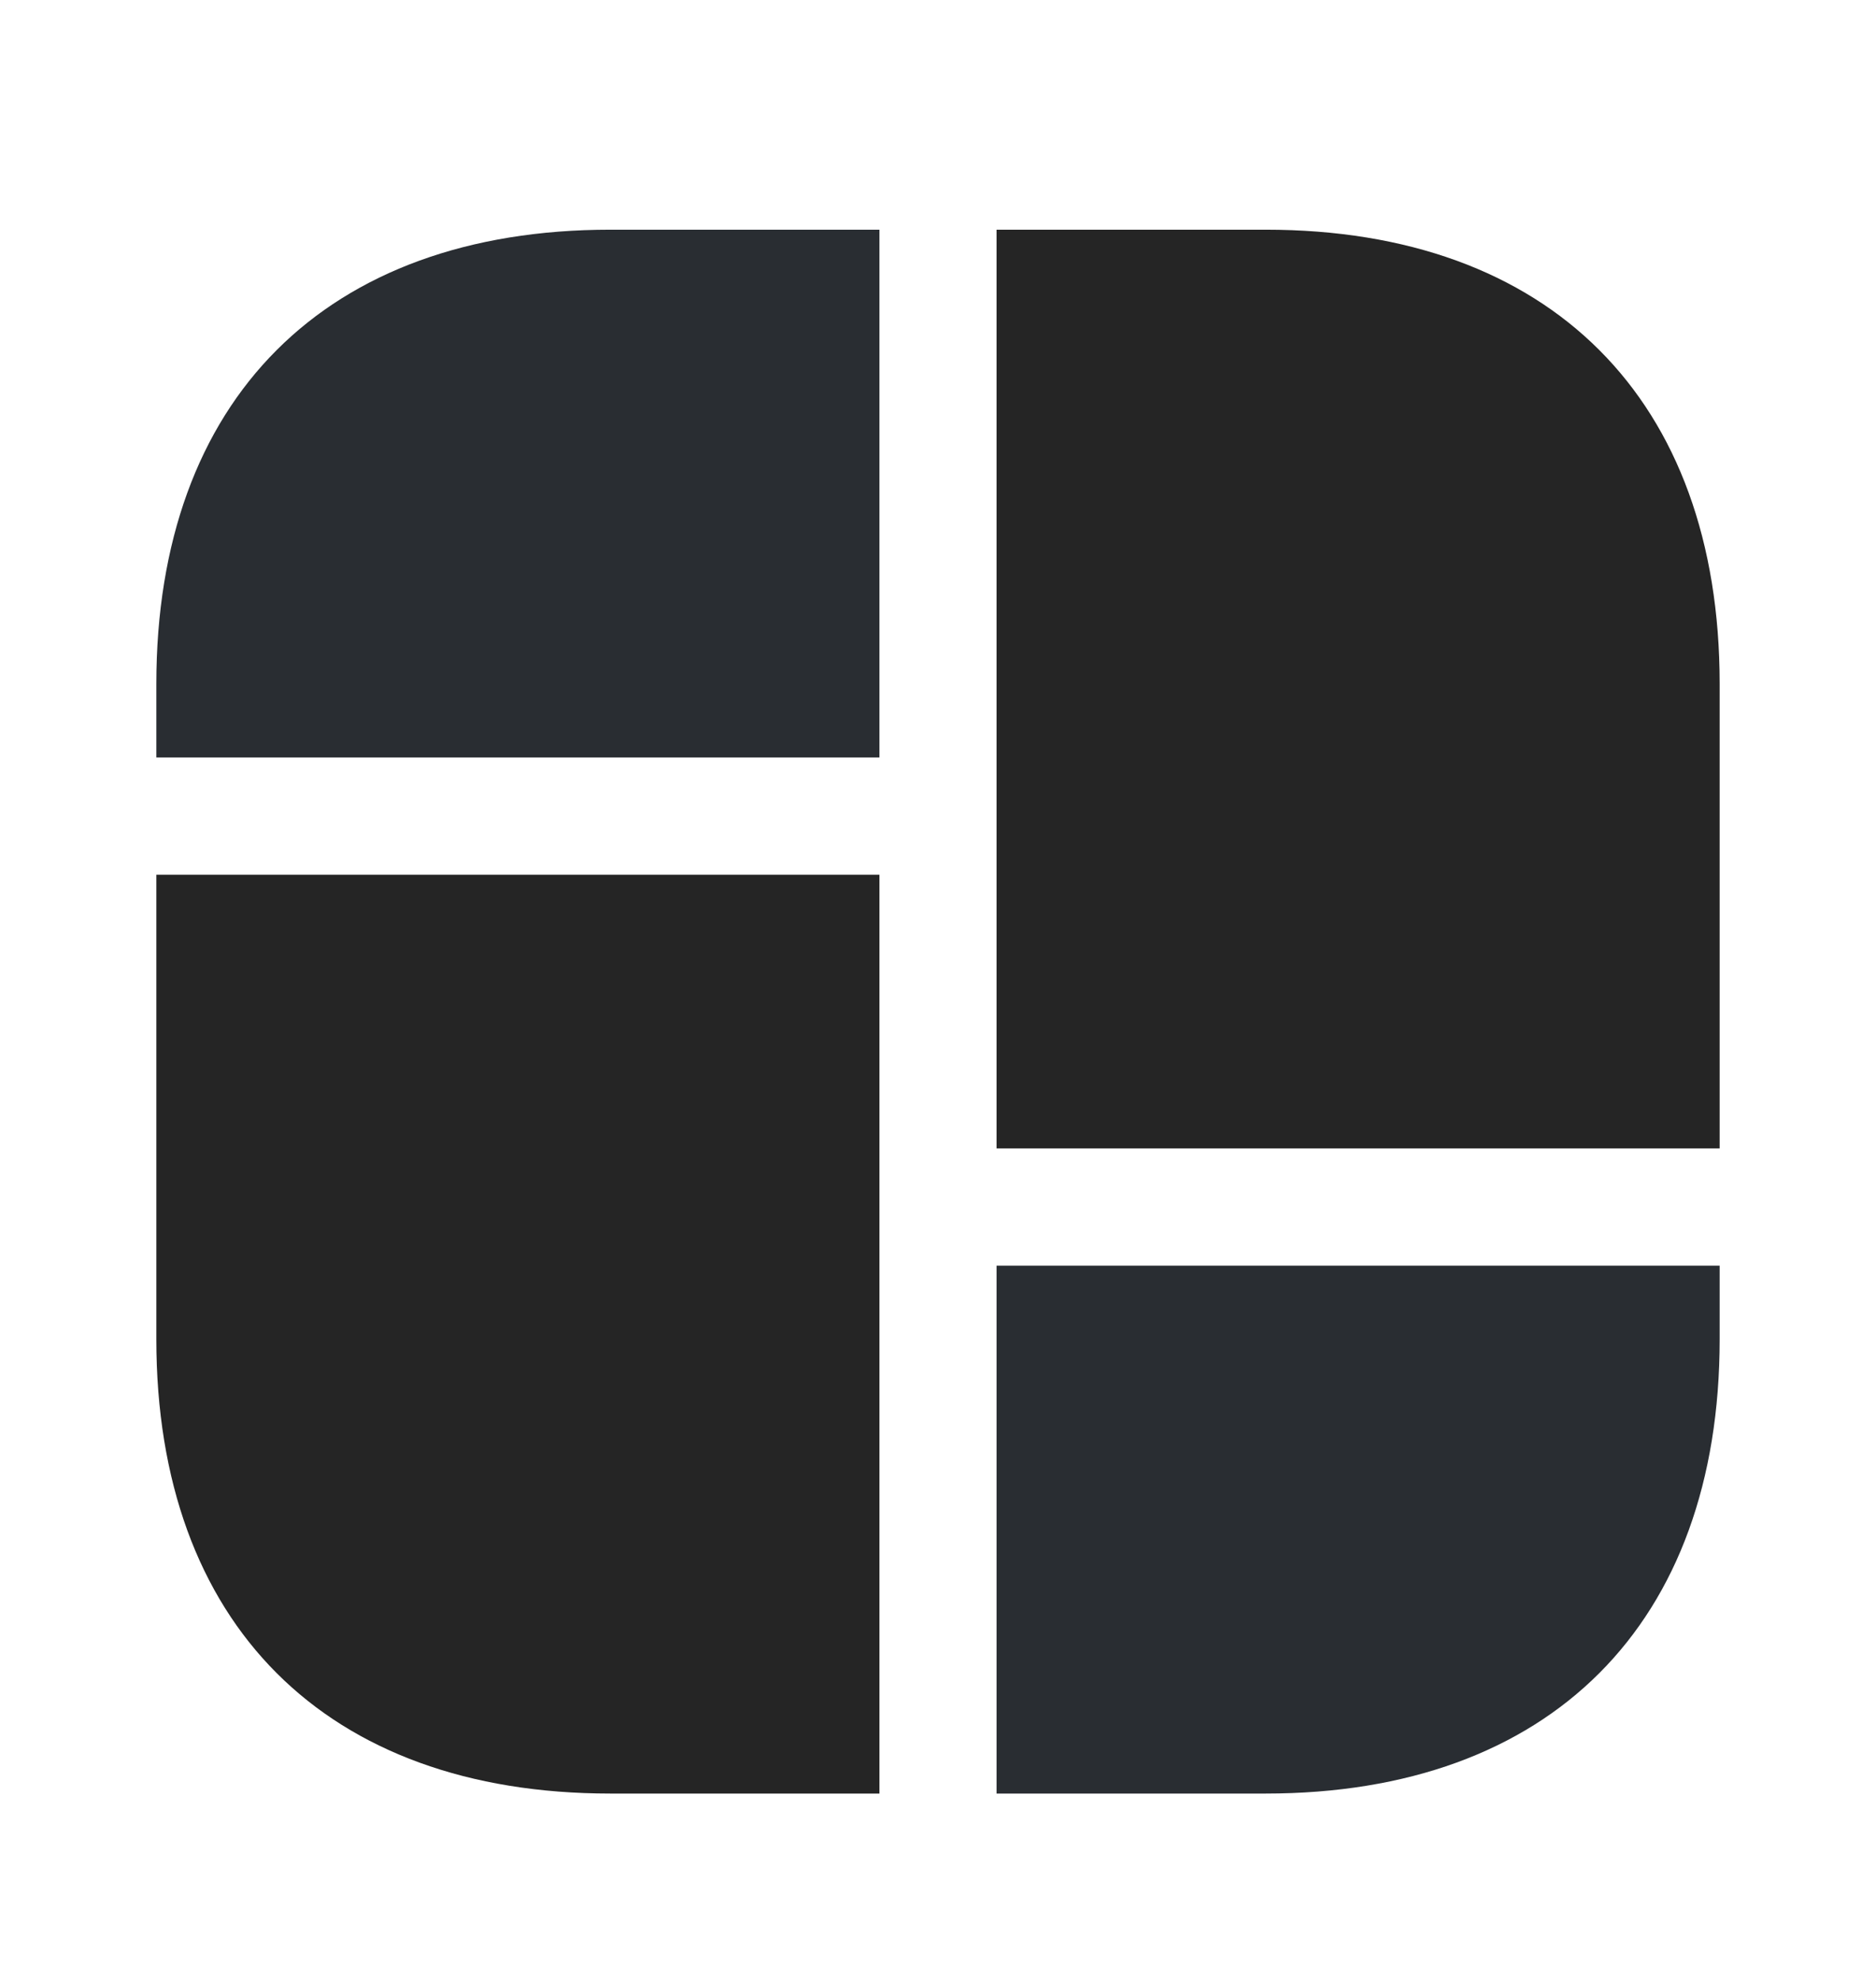 <svg width="18" height="19" viewBox="0 0 18 19" fill="none" xmlns="http://www.w3.org/2000/svg">
<path d="M12.143 2.203H9.562V6.703V7.265V11.015H16.5V7.265V6.703V6.56C16.5 3.83 14.873 2.203 12.143 2.203Z" fill="#252525"/>
<path d="M1.5 8.39V12.14V12.515V12.845C1.5 15.575 3.127 17.203 5.857 17.203H8.438V12.515V12.14V8.39H1.5Z" fill="#252525"/>
<path d="M8.438 2.203V7.265H1.5V6.56C1.5 3.83 3.127 2.203 5.857 2.203H8.438Z" fill="#292D32"/>
<path d="M16.5 12.14V12.845C16.5 15.575 14.873 17.203 12.143 17.203H9.562V12.14H16.5Z" fill="#292D32"/>
</svg>
